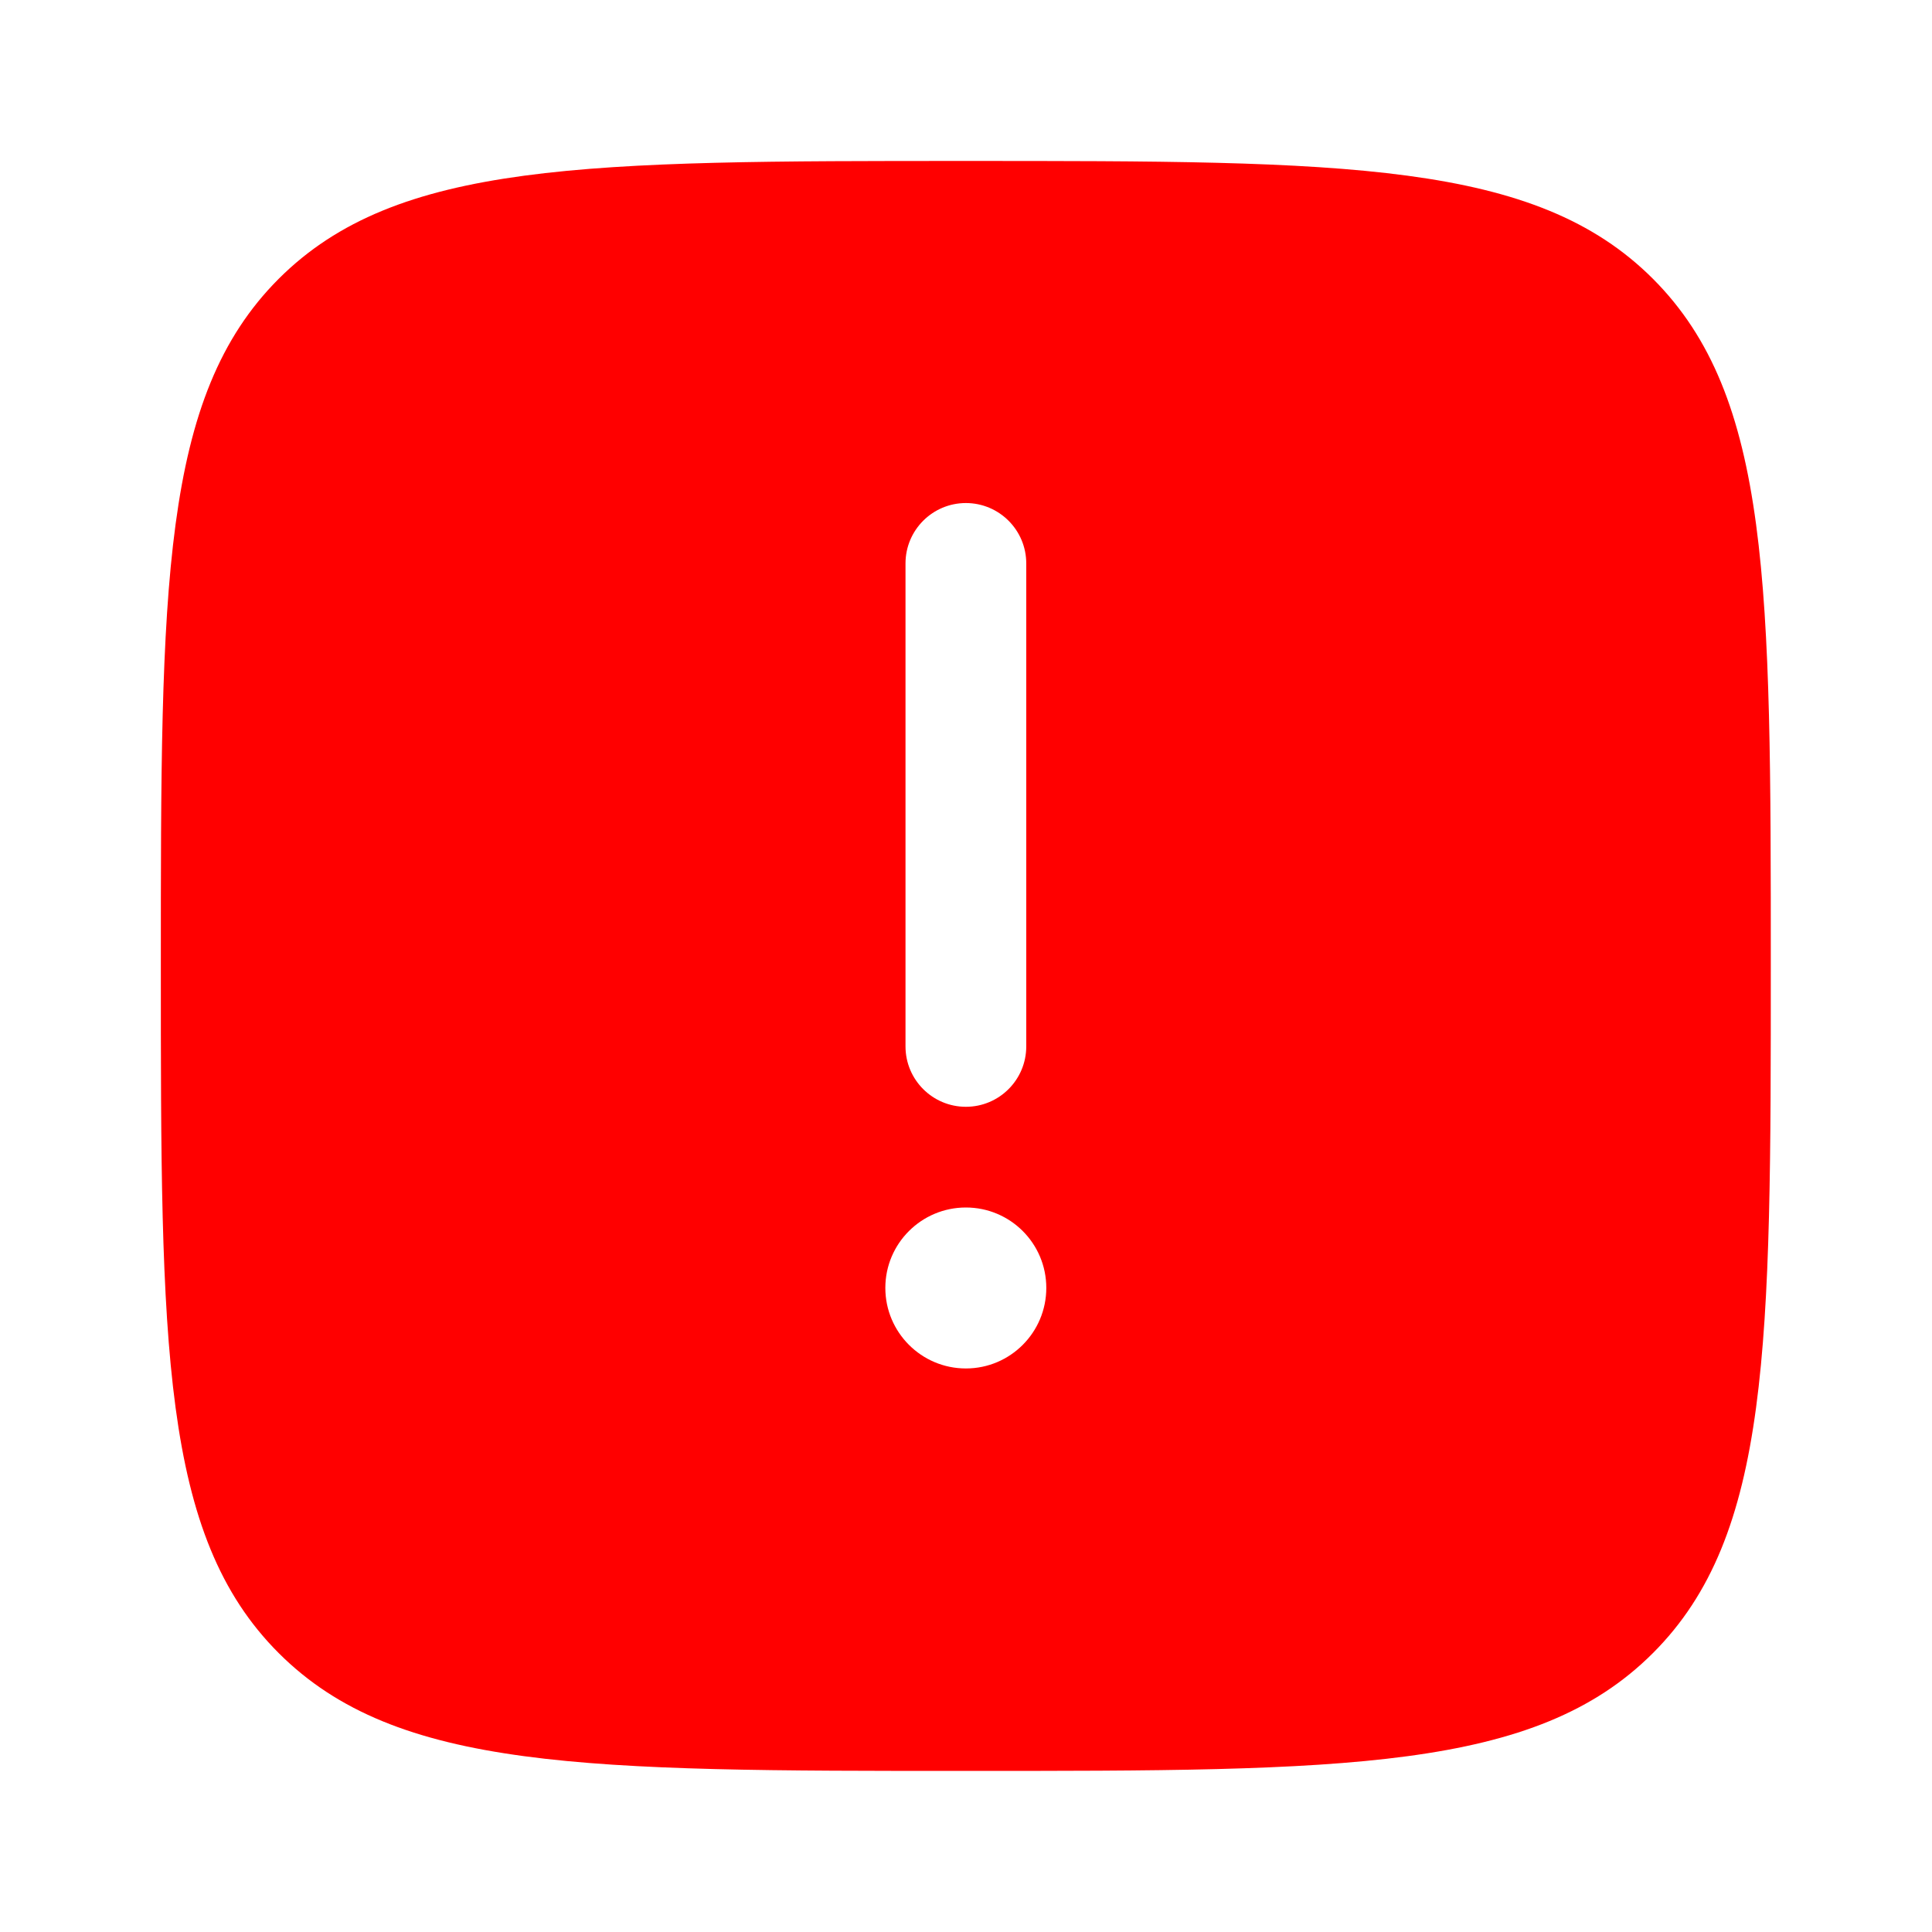 <svg width="16" height="16" viewBox="0 0 16 16" fill="none" xmlns="http://www.w3.org/2000/svg">
<path fill-rule="evenodd" clip-rule="evenodd" d="M7.999 1.333C4.856 1.333 3.285 1.333 2.308 2.309C1.332 3.286 1.332 4.857 1.332 8C1.332 11.142 1.332 12.714 2.308 13.69C3.285 14.666 4.856 14.666 7.999 14.666C11.141 14.666 12.713 14.666 13.689 13.69C14.665 12.714 14.665 11.142 14.665 8C14.665 4.857 14.665 3.286 13.689 2.309C12.713 1.333 11.141 1.333 7.999 1.333ZM7.999 4.166C8.275 4.166 8.499 4.39 8.499 4.666V8.666C8.499 8.942 8.275 9.166 7.999 9.166C7.723 9.166 7.499 8.942 7.499 8.666V4.666C7.499 4.39 7.723 4.166 7.999 4.166ZM7.999 11.333C8.367 11.333 8.665 11.034 8.665 10.666C8.665 10.298 8.367 10 7.999 10C7.631 10 7.332 10.298 7.332 10.666C7.332 11.034 7.631 11.333 7.999 11.333Z" fill="#FF0000"/>
</svg>
